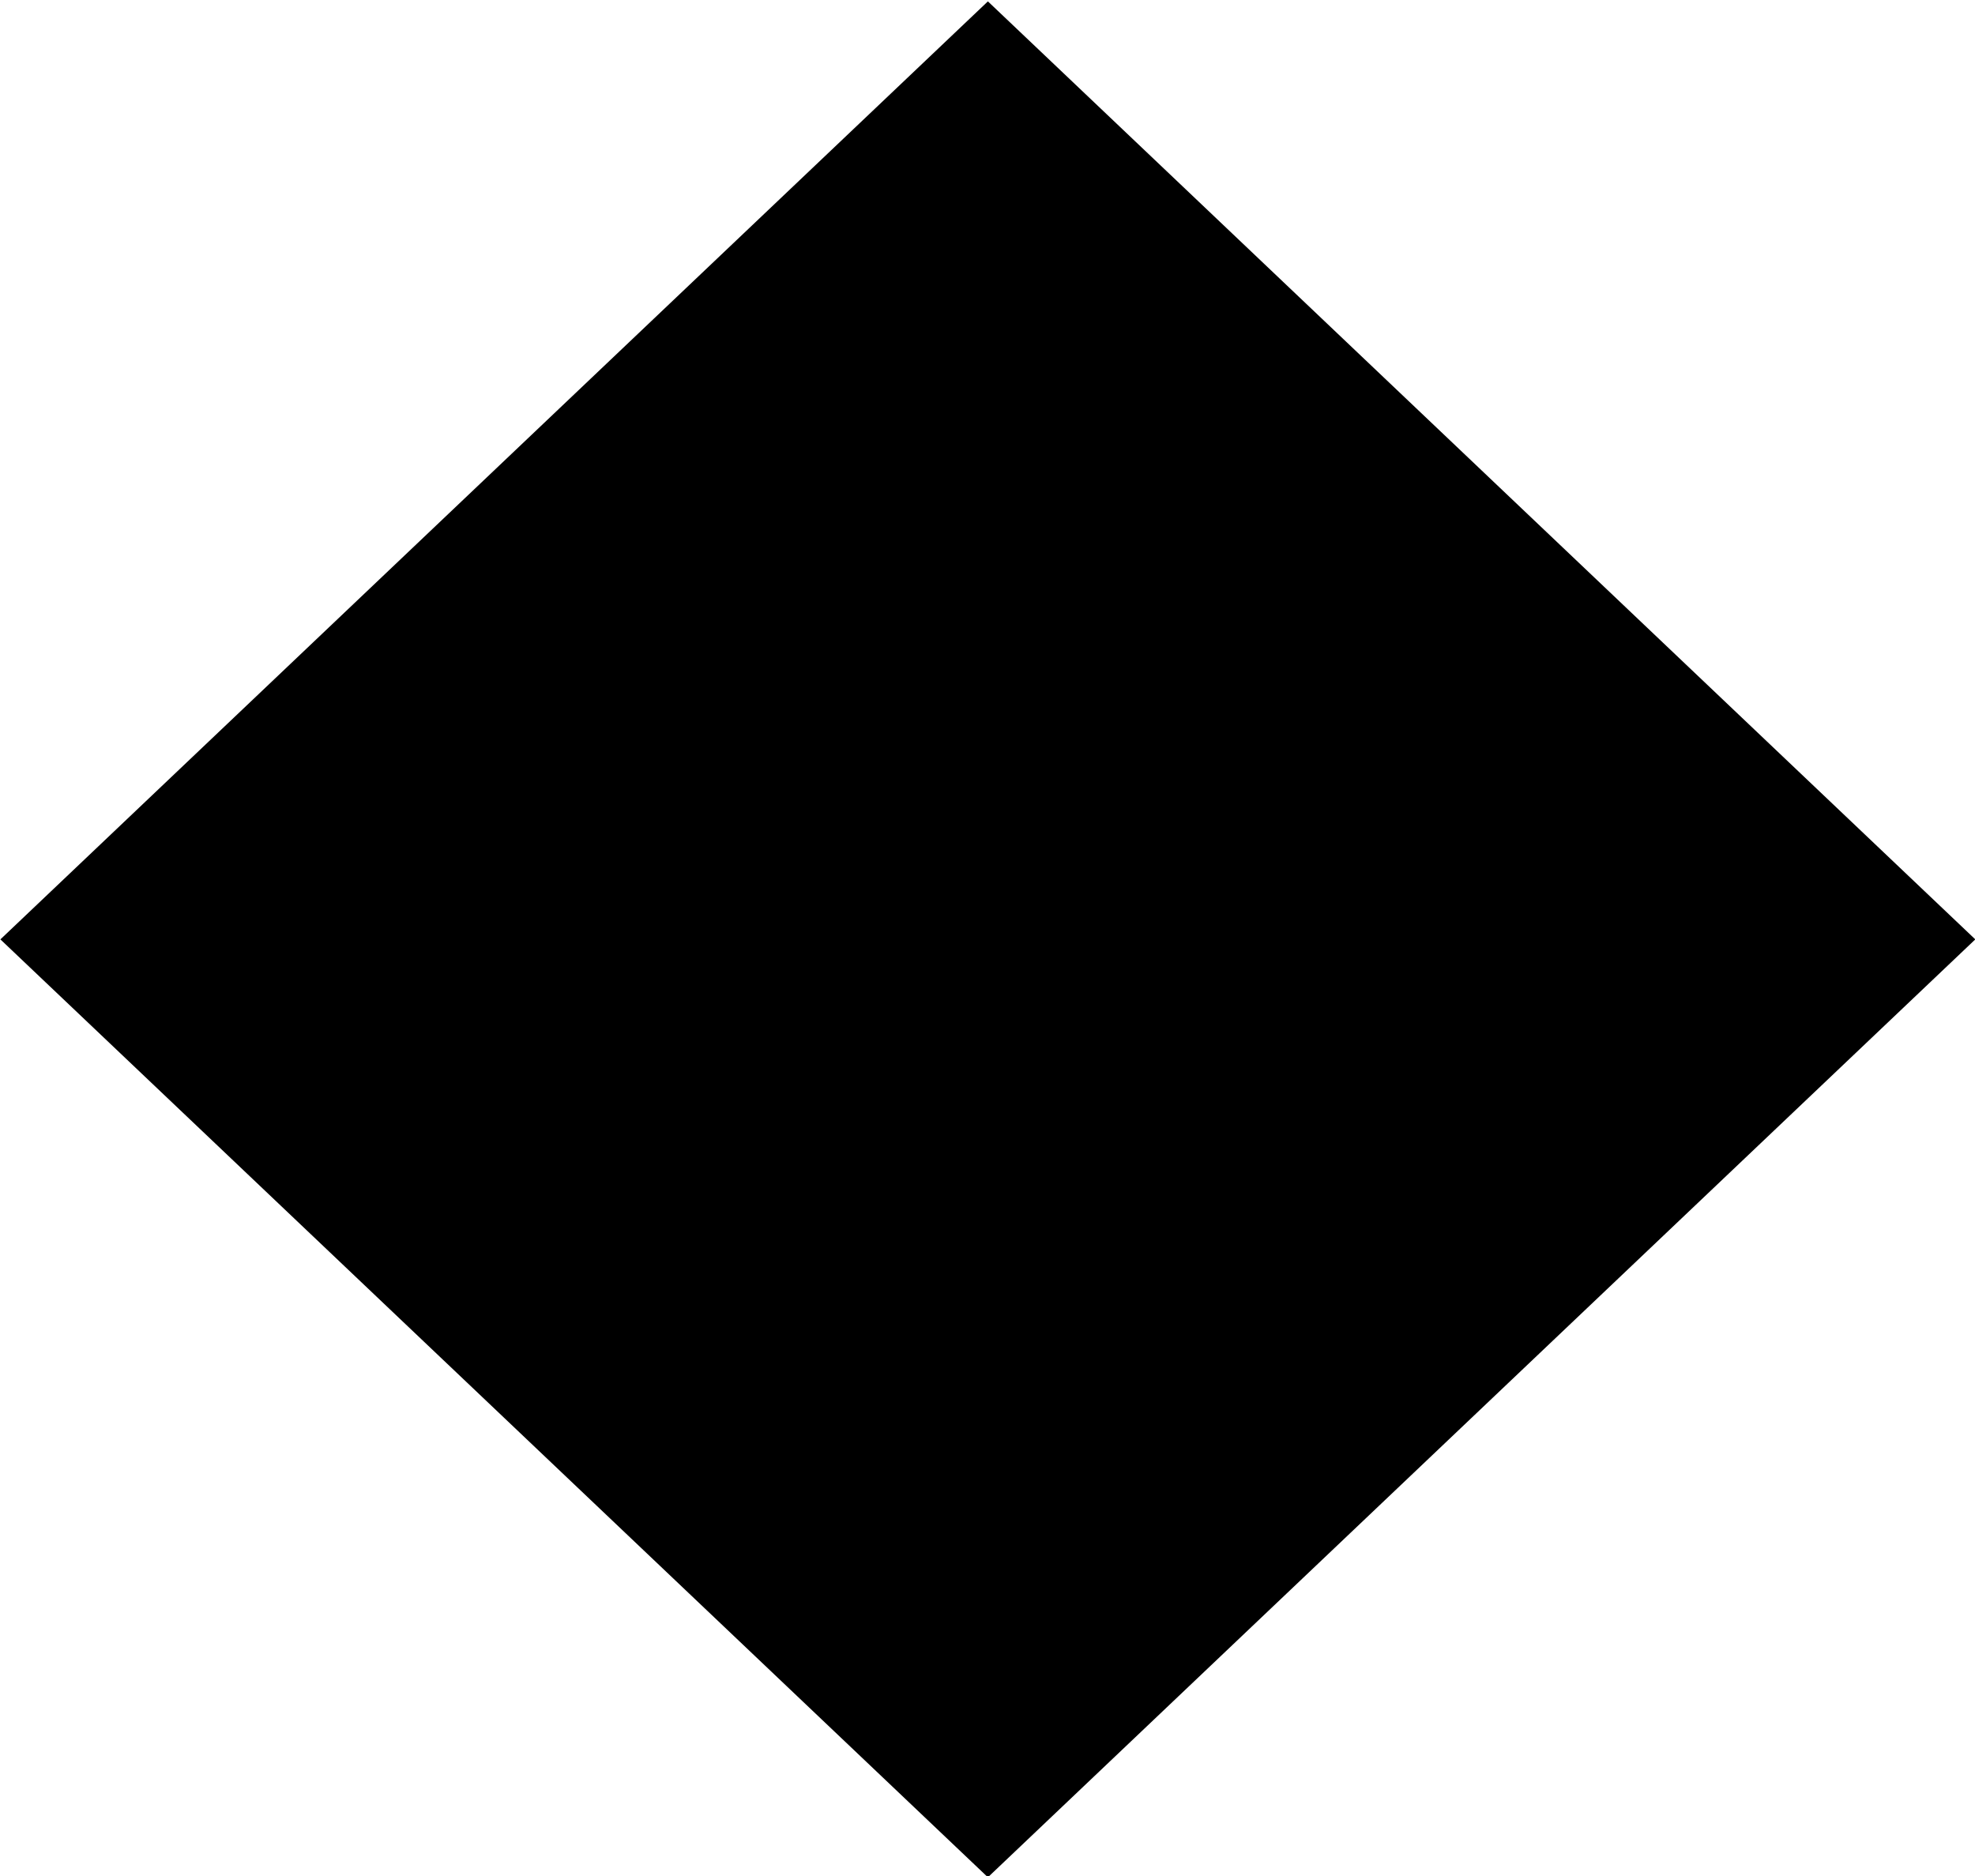 <svg width="20" height="19" viewBox="0 0 20 19" fill="#ff004c" xmlns="http://www.w3.org/2000/svg" class="countdown_diamondSVGIcon__1dyM8"><path d="M10.004 0.014L0.004 9.514L10.004 19.013L20.003 9.514L10.004 0.014Z" fill="current"></path></svg>